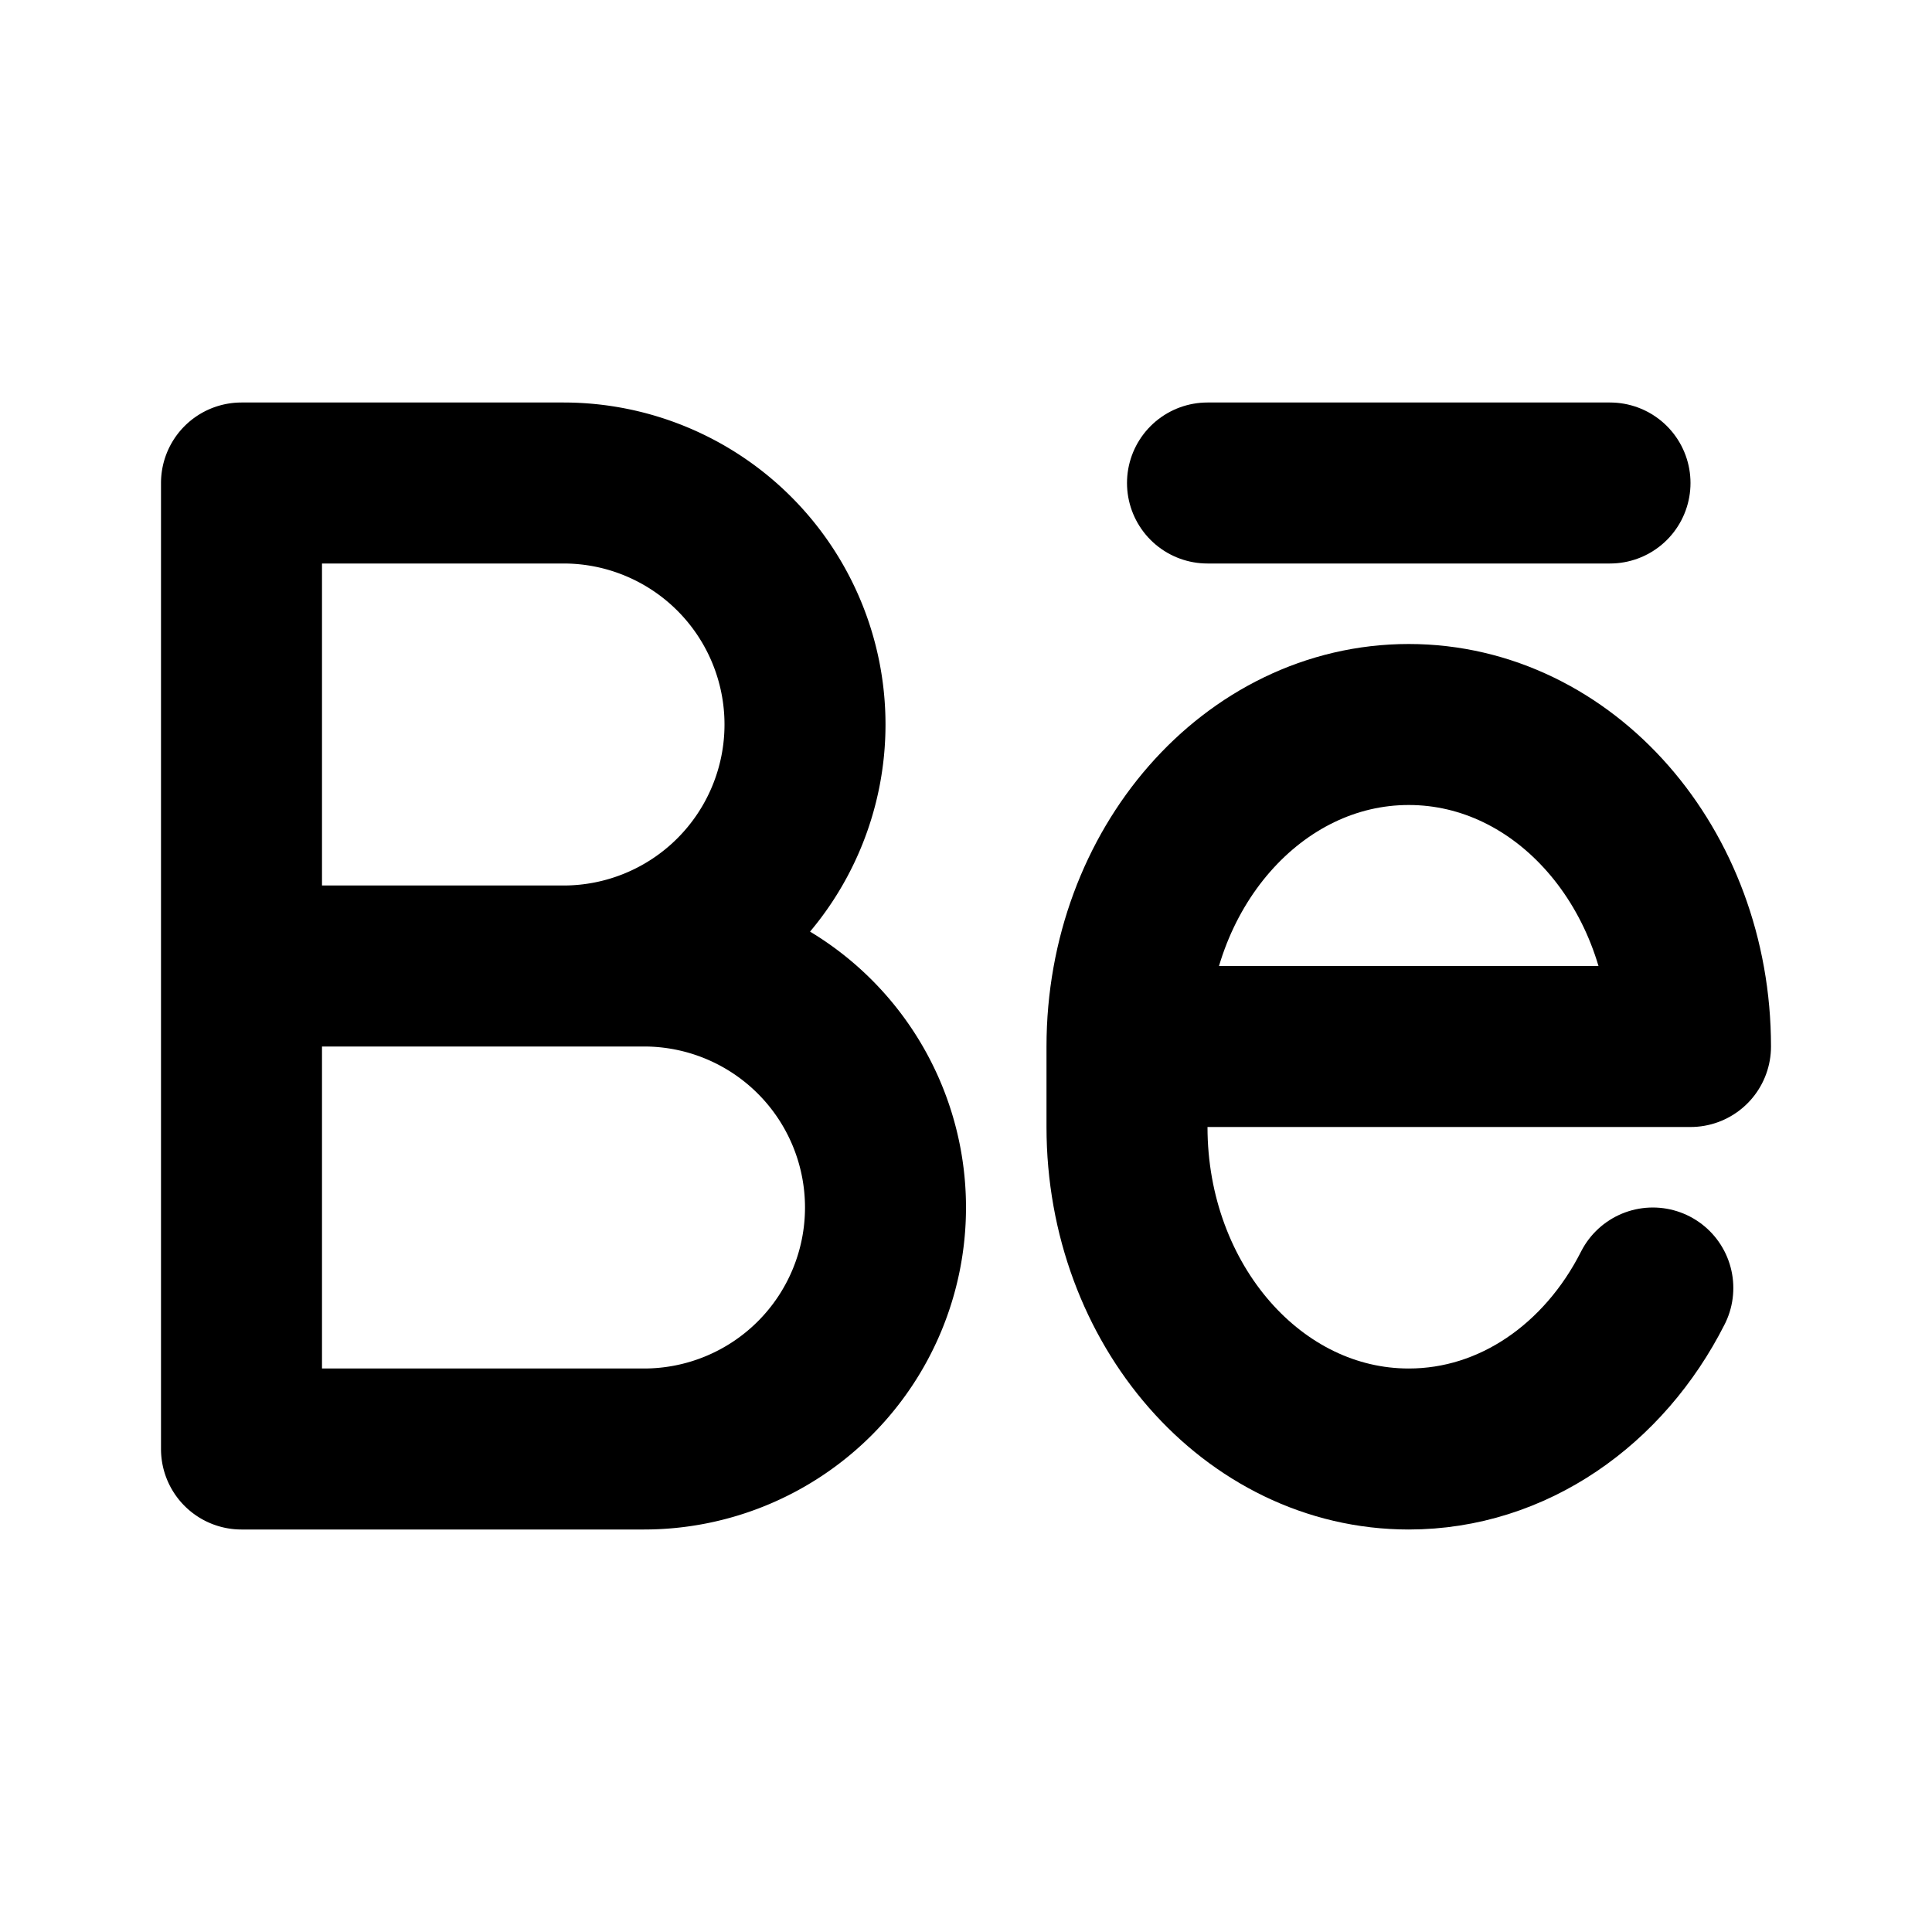 <svg
  width="24"
  height="24"
  viewBox="0 0 24 24"
  xmlns="http://www.w3.org/2000/svg"
  fill="none"
  stroke="currentColor"
  stroke-width="2"
  stroke-linecap="round"
  stroke-linejoin="round"
>
  <path d="M14 13c0-2.21 1.567-4 3.5-4s3.5 1.79 3.5 4h-7zm0 0v1c0 2.21 1.567 4 3.5 4 1.296 0 2.427-.804 3.032-2" />
  <path d="M15 6h5" />
  <path d="M7 12a3 3 0 1 0 0-6H3v6m4 0h1a3 3 0 1 1 0 6H3v-6m4 0H3" />
</svg>

